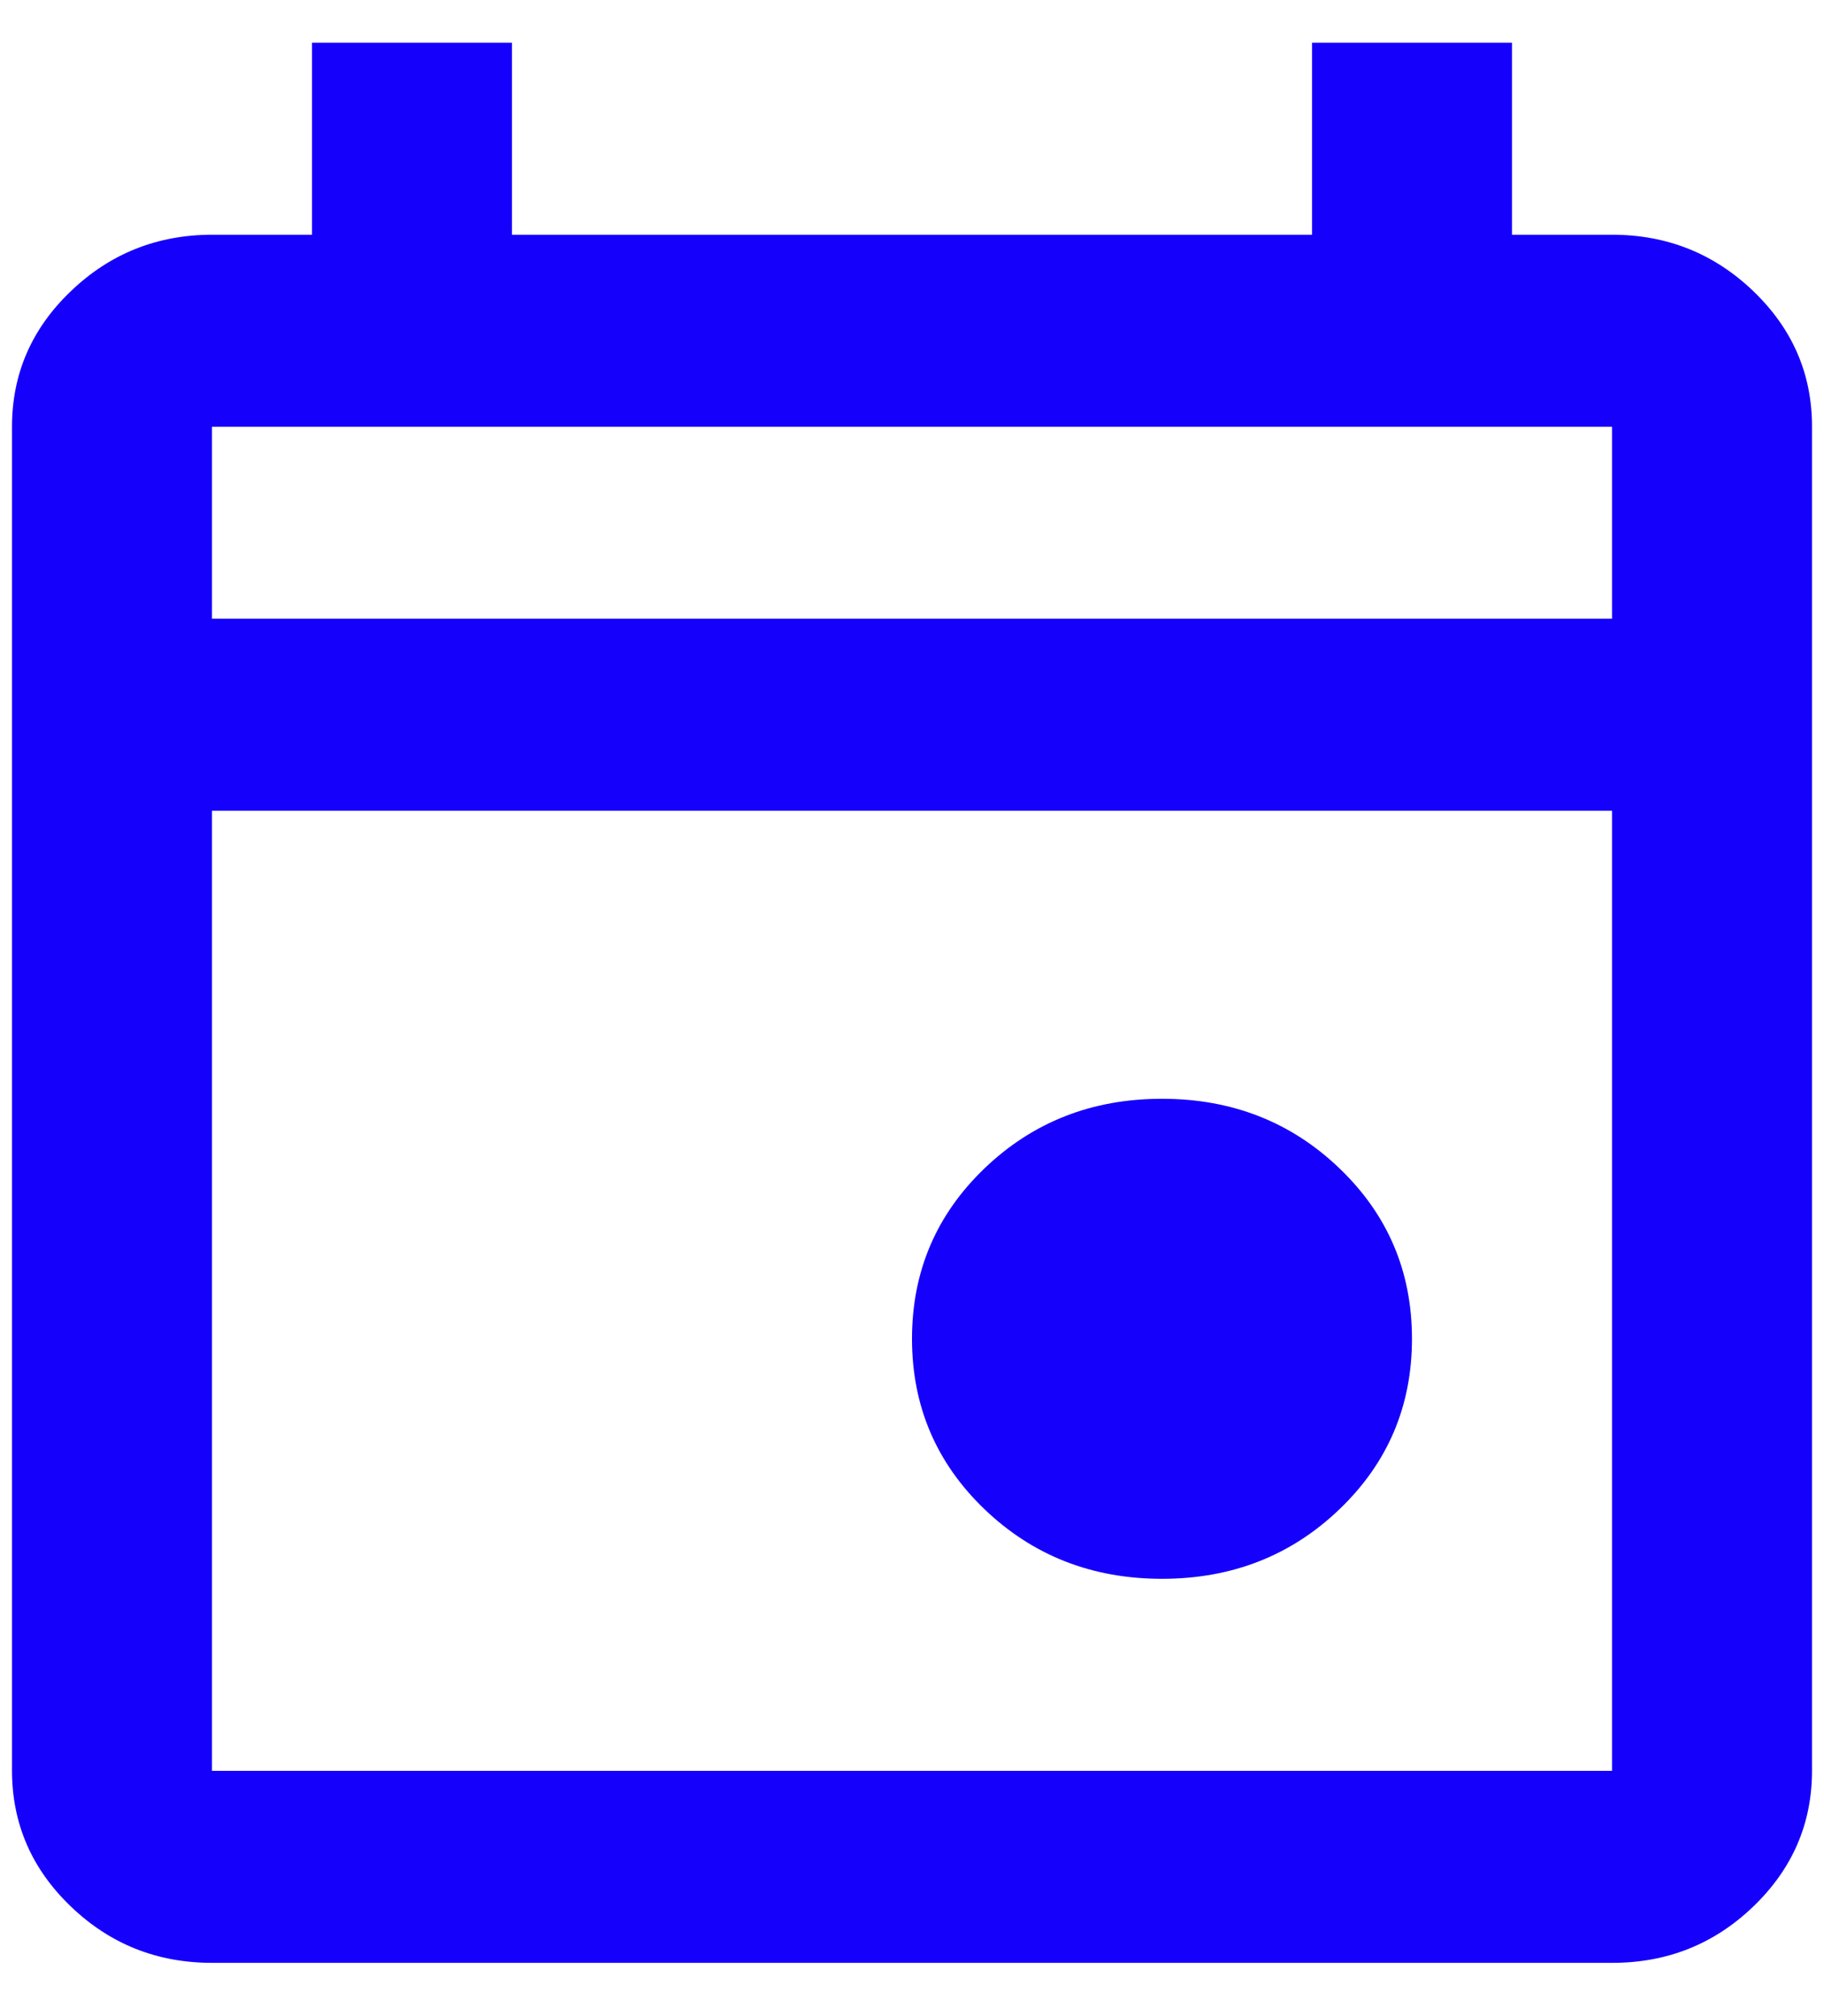 <svg width="19" height="21" viewBox="0 0 19 21" fill="none" xmlns="http://www.w3.org/2000/svg">
<path d="M12.104 16.445C11.375 16.445 10.759 16.203 10.255 15.72C9.752 15.237 9.5 14.645 9.5 13.945C9.5 13.245 9.752 12.653 10.255 12.17C10.759 11.687 11.375 11.445 12.104 11.445C12.833 11.445 13.45 11.687 13.953 12.17C14.457 12.653 14.708 13.245 14.708 13.945C14.708 14.645 14.457 15.237 13.953 15.72C13.45 16.203 12.833 16.445 12.104 16.445ZM2.208 20.445C1.635 20.445 1.145 20.249 0.738 19.858C0.33 19.467 0.126 18.996 0.125 18.445V4.445C0.125 3.895 0.329 3.424 0.738 3.033C1.146 2.642 1.636 2.446 2.208 2.445H3.25V0.445H5.333V2.445H13.667V0.445H15.75V2.445H16.792C17.365 2.445 17.855 2.641 18.264 3.033C18.672 3.425 18.876 3.896 18.875 4.445V18.445C18.875 18.995 18.671 19.466 18.264 19.858C17.856 20.25 17.365 20.446 16.792 20.445H2.208ZM2.208 18.445H16.792V8.445H2.208V18.445ZM2.208 6.445H16.792V4.445H2.208V6.445Z" fill="#1500FB"/>
</svg>
